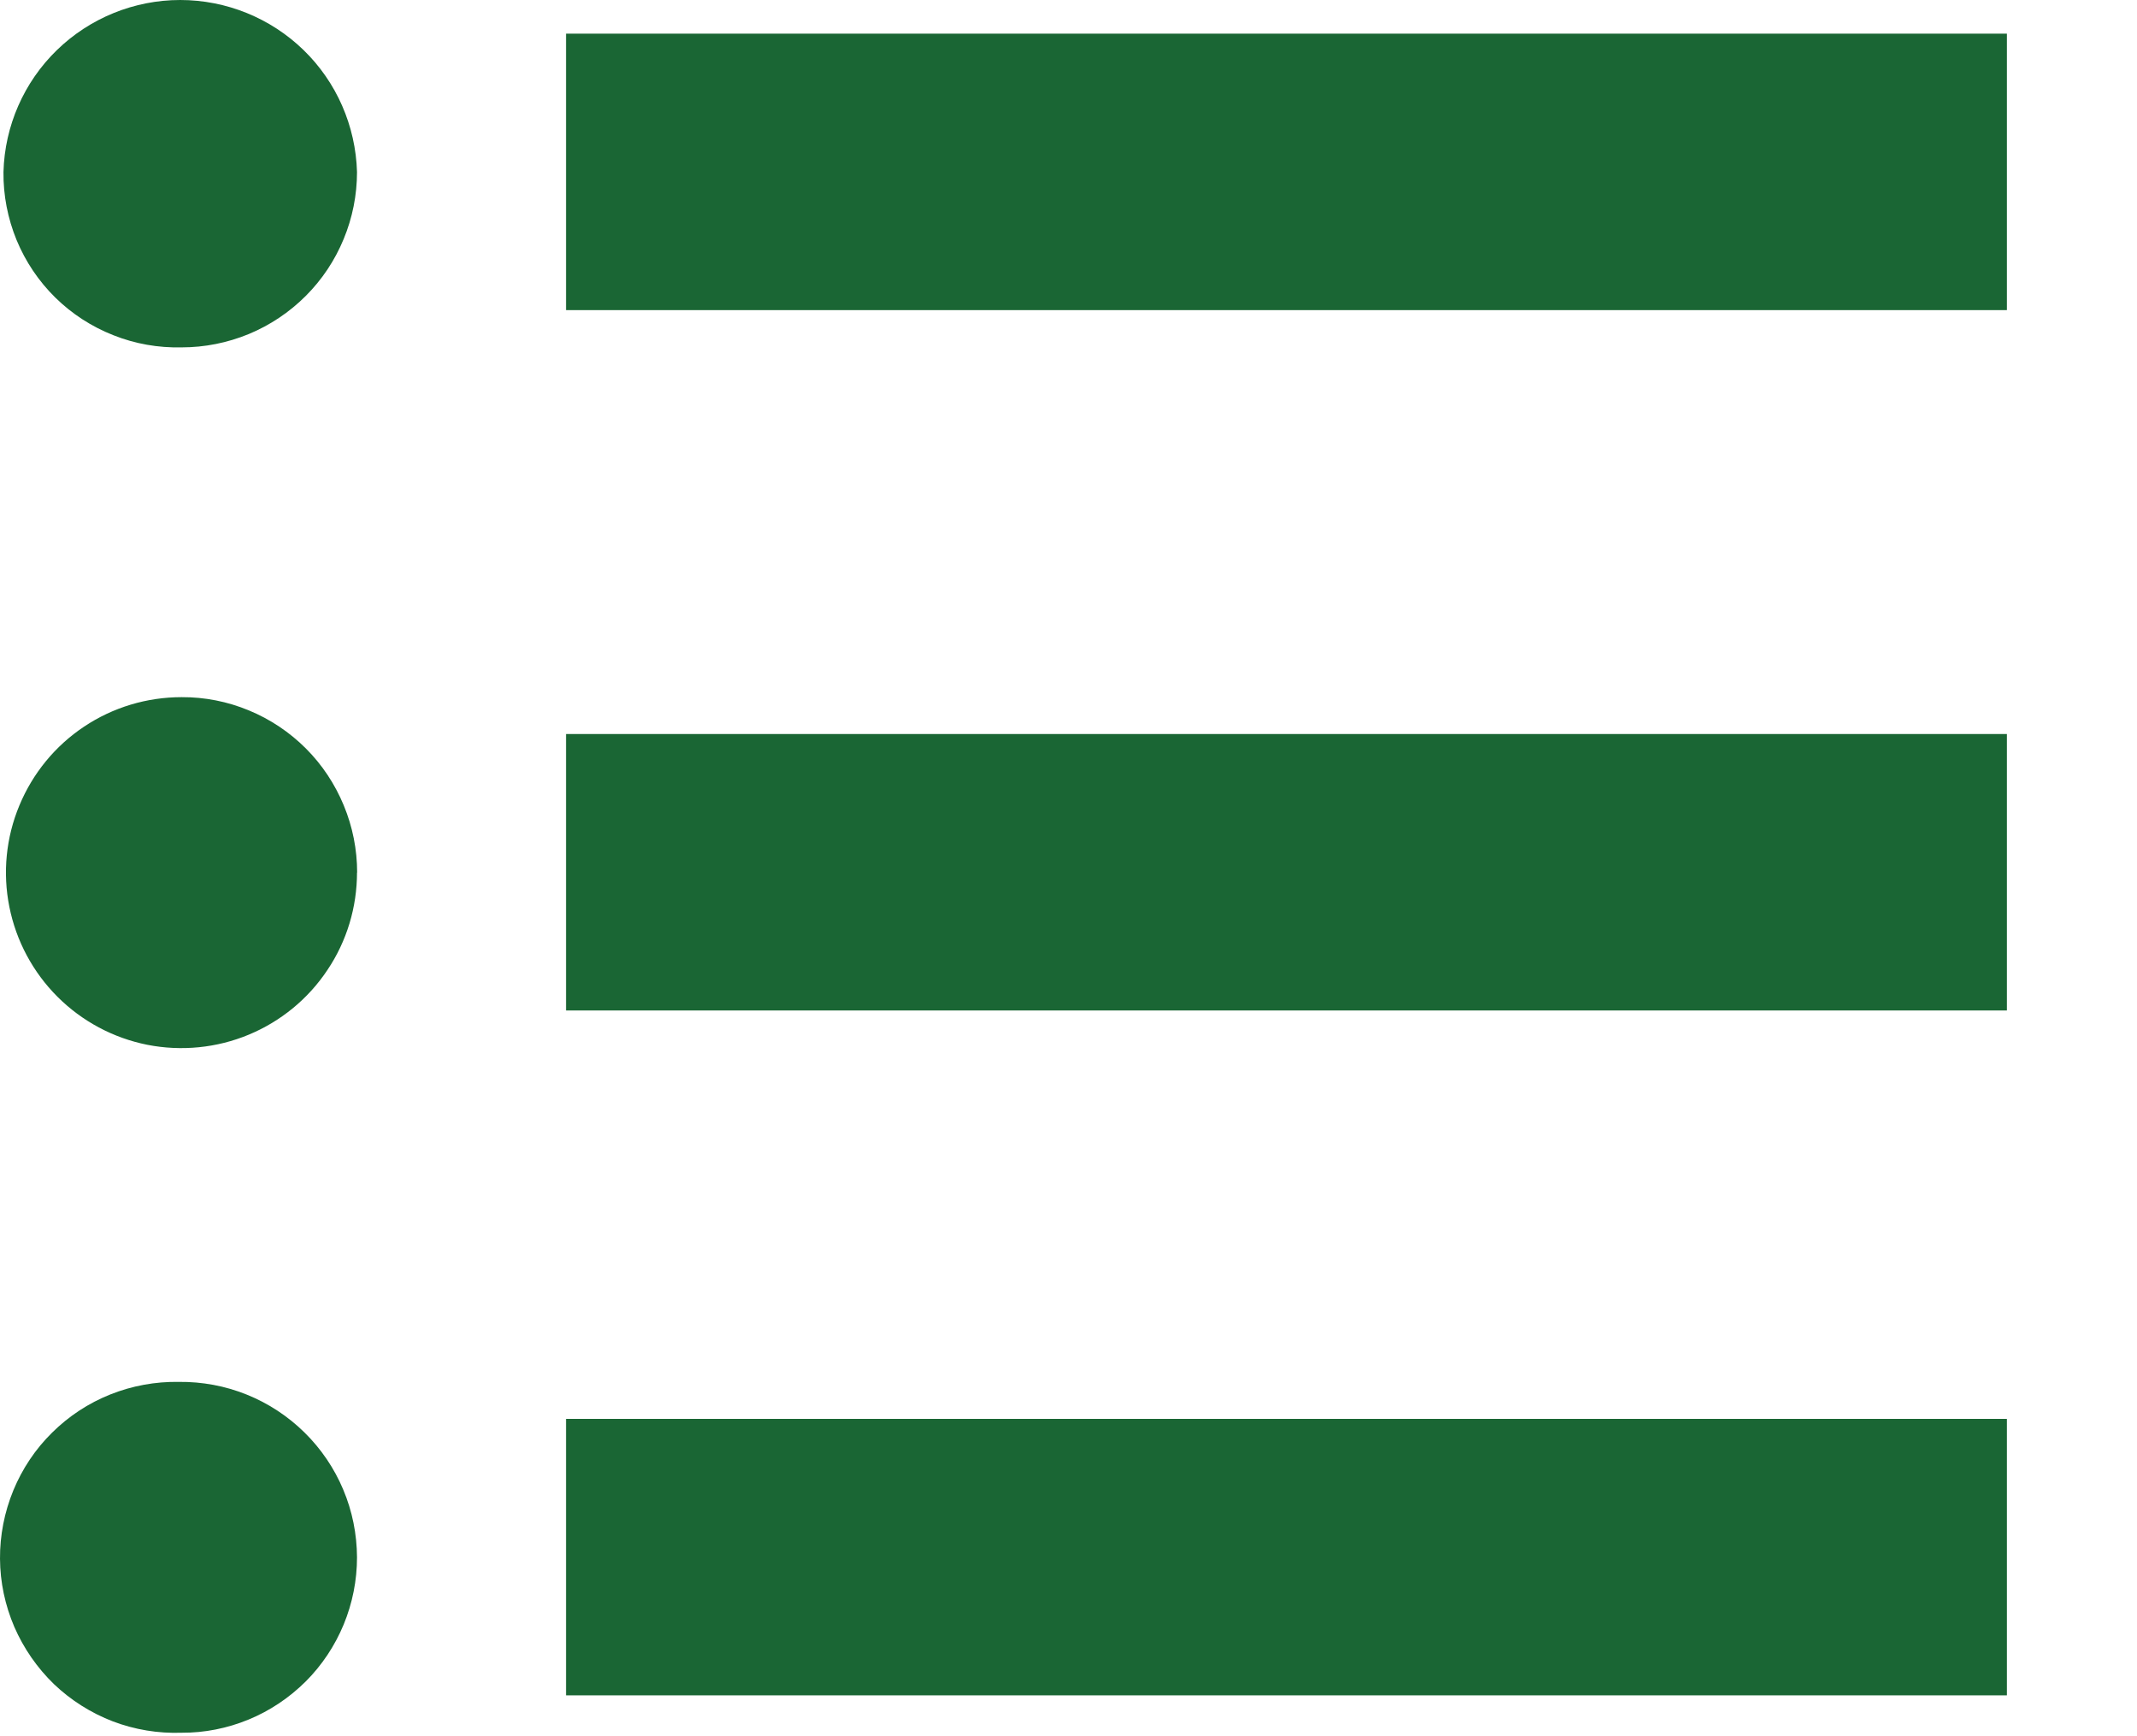 <svg width="16" height="13" viewBox="0 0 16 13" fill="none" xmlns="http://www.w3.org/2000/svg">
<g id="Group 384">
<path id="Path 3" d="M2.673 1.288C2.673 1.46 2.639 1.631 2.573 1.79C2.507 1.95 2.411 2.094 2.289 2.216C2.167 2.338 2.022 2.435 1.863 2.501C1.703 2.567 1.532 2.601 1.36 2.601C1.185 2.605 1.012 2.575 0.849 2.51C0.686 2.446 0.538 2.35 0.414 2.228C0.289 2.105 0.191 1.959 0.124 1.797C0.058 1.636 0.024 1.462 0.026 1.288C0.035 0.943 0.179 0.615 0.426 0.375C0.673 0.135 1.005 0 1.349 0C1.694 0 2.026 0.135 2.273 0.375C2.52 0.615 2.663 0.943 2.673 1.288Z" fill="#1A6634"/>
<path id="Rectangle 2" d="M15.026 0.252H4.238V2.322H15.026V0.252Z" fill="#1A6634"/>
<path id="Path 4" d="M2.673 6.532C2.673 6.792 2.597 7.046 2.452 7.262C2.308 7.479 2.103 7.647 1.863 7.747C1.623 7.847 1.358 7.873 1.103 7.823C0.848 7.772 0.614 7.647 0.43 7.463C0.246 7.279 0.121 7.045 0.07 6.79C0.019 6.535 0.045 6.271 0.145 6.031C0.245 5.79 0.413 5.585 0.629 5.441C0.846 5.296 1.1 5.22 1.36 5.22C1.533 5.219 1.704 5.253 1.863 5.319C2.023 5.385 2.168 5.482 2.29 5.604C2.412 5.726 2.508 5.871 2.574 6.031C2.64 6.19 2.674 6.361 2.674 6.534L2.673 6.532Z" fill="#1A6634"/>
<path id="Rectangle 3" d="M15.026 5.496H4.238V7.566H15.026V5.496Z" fill="#1A6634"/>
<path id="Path 5" d="M2.673 11.66C2.673 11.833 2.639 12.004 2.573 12.164C2.507 12.323 2.411 12.468 2.289 12.59C2.166 12.712 2.022 12.809 1.862 12.875C1.702 12.941 1.531 12.975 1.359 12.974C1.183 12.98 1.009 12.951 0.845 12.889C0.681 12.826 0.531 12.731 0.404 12.61C0.278 12.488 0.177 12.342 0.107 12.181C0.038 12.02 0.001 11.847 3.80824e-05 11.671C-0.001 11.496 0.033 11.322 0.1 11.159C0.167 10.997 0.265 10.85 0.39 10.727C0.515 10.603 0.663 10.506 0.826 10.441C0.989 10.376 1.163 10.344 1.339 10.347C1.513 10.345 1.686 10.377 1.847 10.442C2.009 10.507 2.156 10.604 2.28 10.726C2.404 10.848 2.503 10.994 2.57 11.154C2.638 11.315 2.672 11.487 2.673 11.661V11.66Z" fill="#1A6634"/>
<path id="Rectangle 4" d="M15.026 10.624H4.238V12.694H15.026V10.624Z" fill="#1A6634"/>
</g>
</svg>
